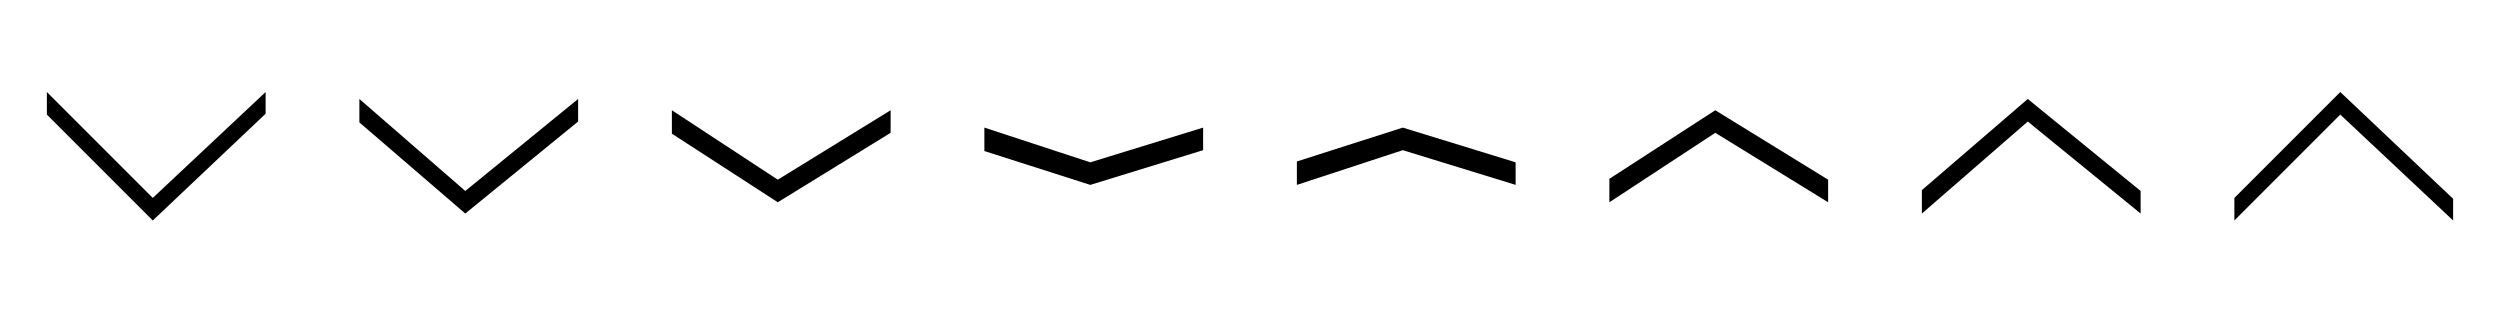 <?xml version="1.0" encoding="utf-8"?>
<!-- Generator: Adobe Illustrator 20.0.0, SVG Export Plug-In . SVG Version: 6.00 Build 0)  -->
<svg version="1.1" id="Layer_1" xmlns="http://www.w3.org/2000/svg" xmlns:xlink="http://www.w3.org/1999/xlink" x="0px" y="0px"
	 viewBox="0 0 288 36" style="enable-background:new 0 0 288 36;" xml:space="preserve">
<polygon points="17.6,22.8 5.4,10.6 5.4,11 5.4,13.2 17.6,25.4 30.6,13.1 30.6,10.6 "/>
<polygon points="269.6,13.2 257.4,25.4 257.4,25 257.4,22.8 269.6,10.6 282.6,22.9 282.6,25.4 "/>
<polygon points="53.6,22 41.4,11.4 41.4,11.9 41.4,14.1 53.6,24.6 66.6,14 66.6,11.4 "/>
<polygon points="233.6,14 221.4,24.6 221.4,24.1 221.4,21.9 233.6,11.4 246.6,22 246.6,24.6 "/>
<polygon points="89.6,20.7 77.4,12.7 77.4,13.2 77.4,15.4 89.6,23.3 102.6,15.3 102.6,12.7 "/>
<polygon points="197.6,15.3 185.4,23.3 185.4,22.8 185.4,20.6 197.6,12.7 210.6,20.7 210.6,23.3 "/>
<polygon points="125.6,18.7 113.4,14.7 113.4,15.1 113.4,17.4 125.6,21.3 138.6,17.3 138.6,14.7 "/>
<polygon points="161.6,17.3 149.4,21.3 149.4,20.9 149.4,18.6 161.6,14.7 174.6,18.7 174.6,21.3 "/>
</svg>
